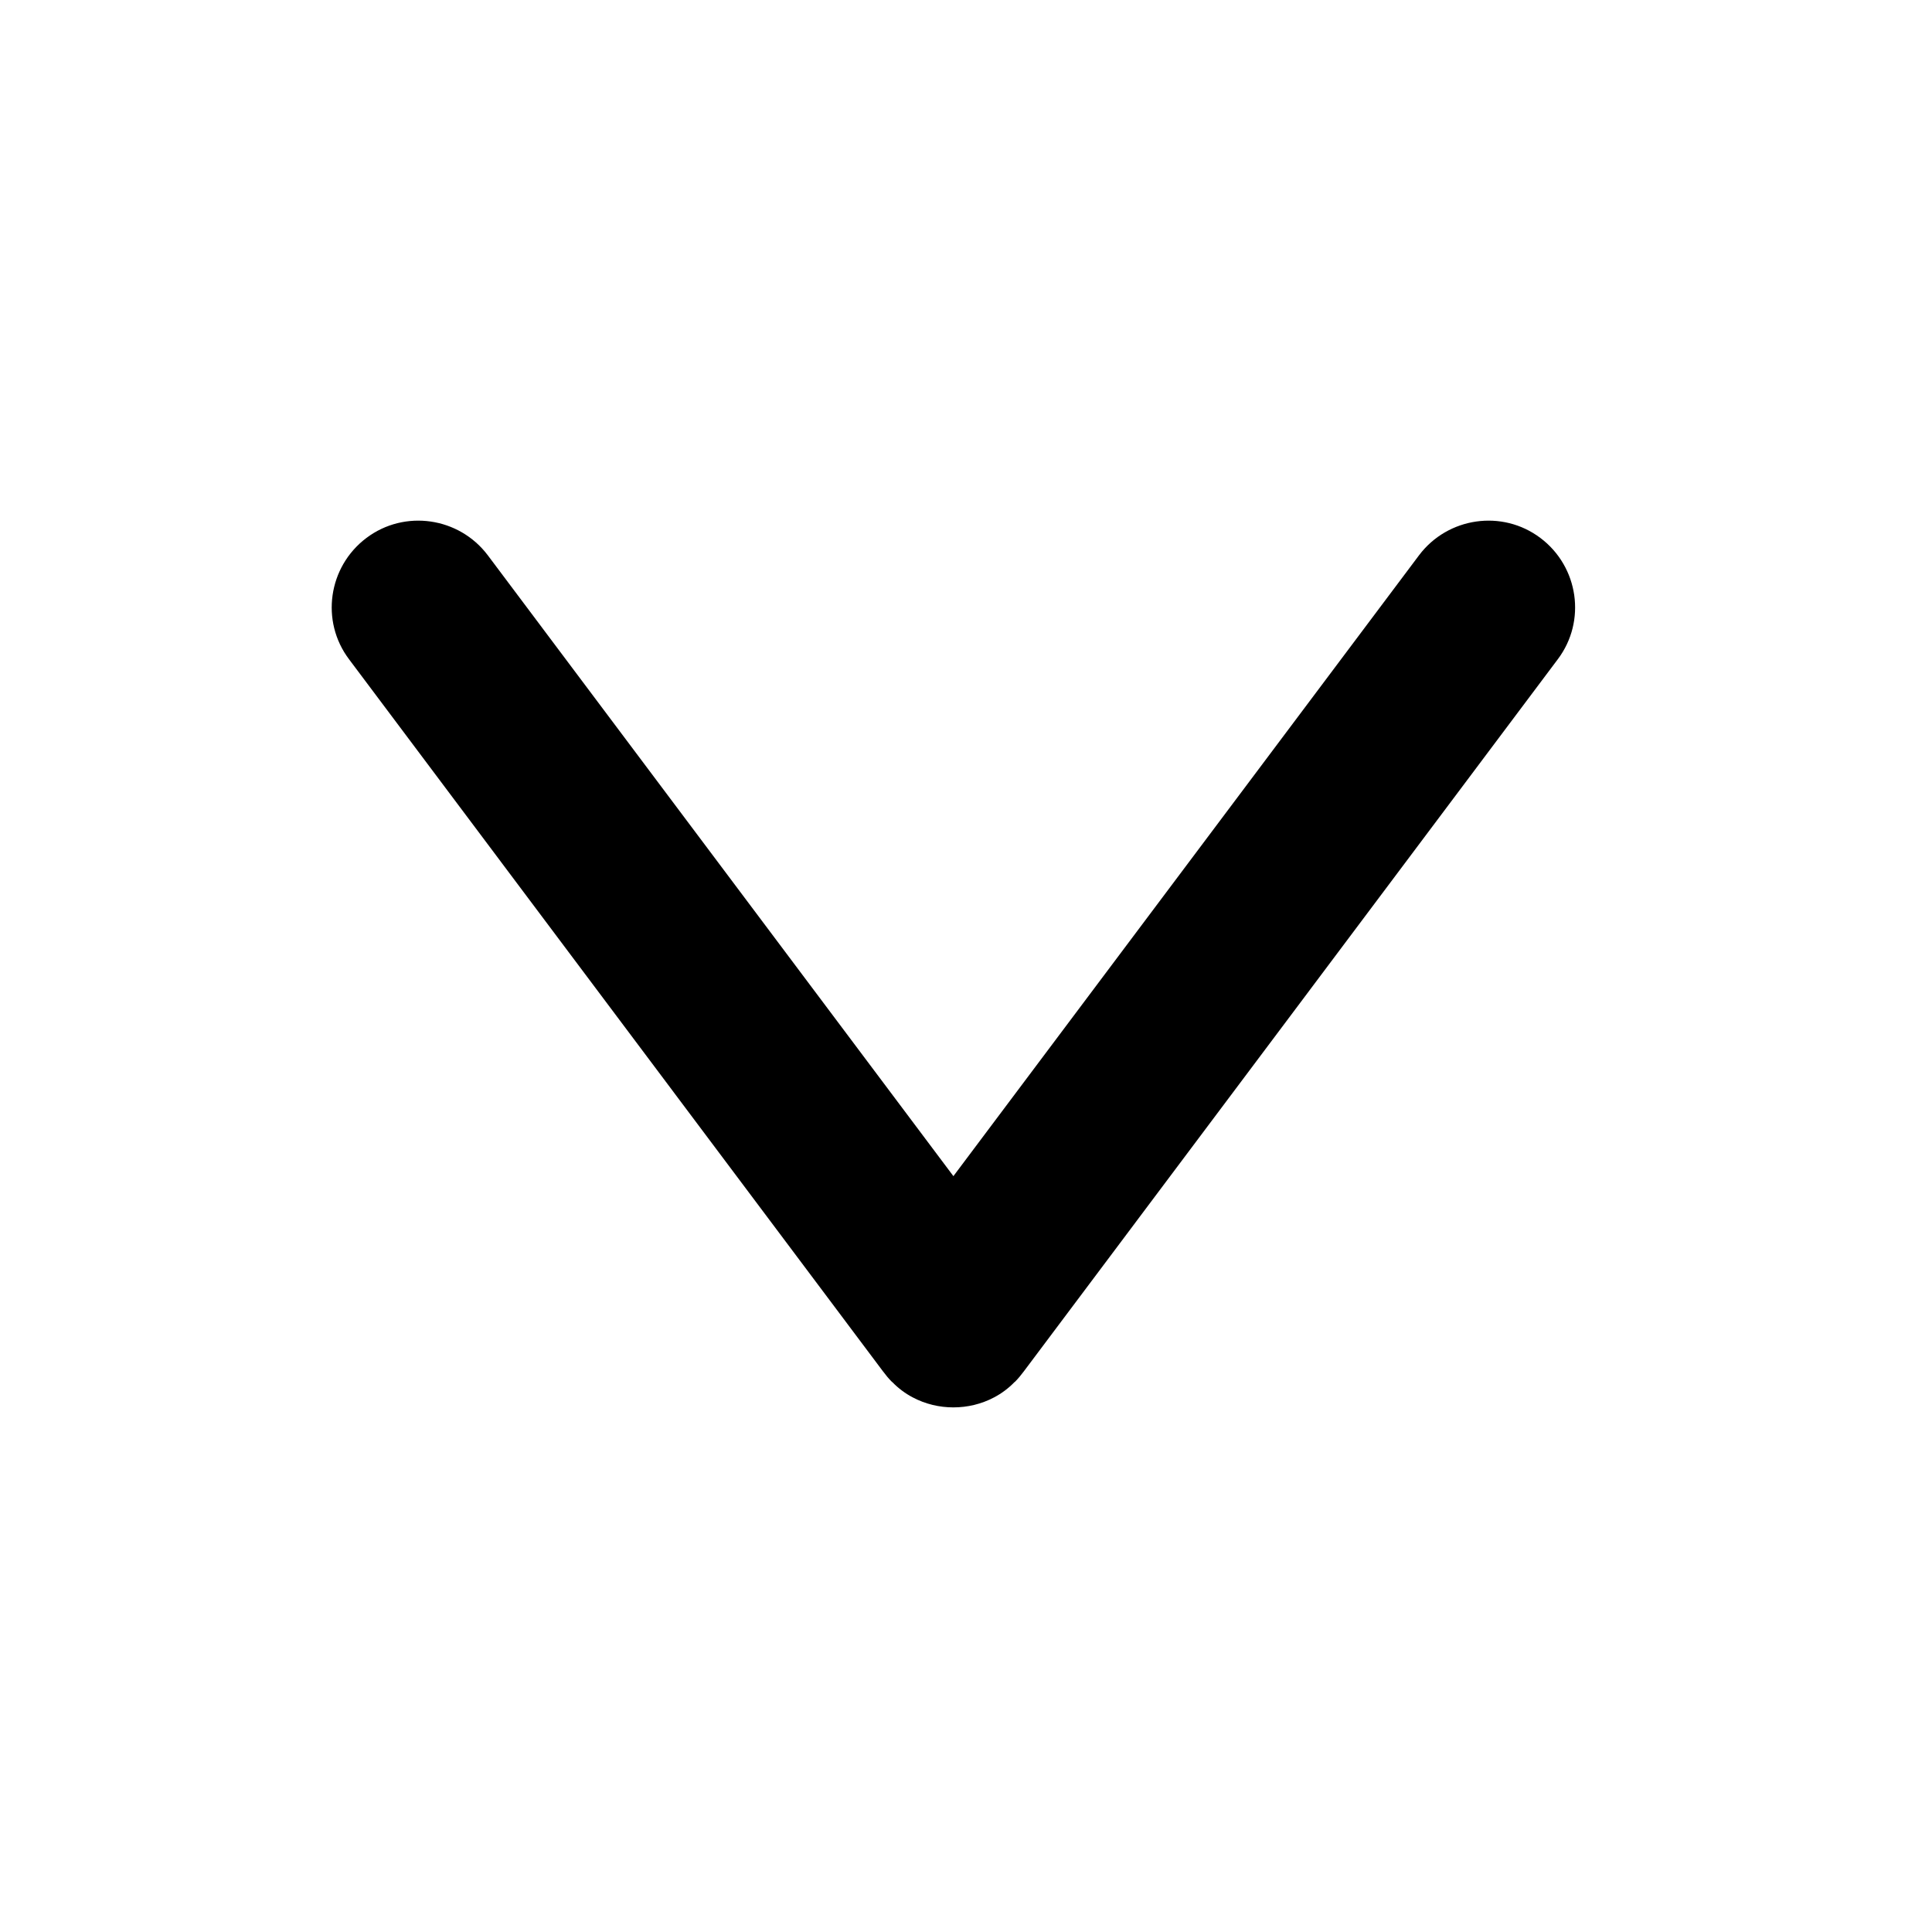 <?xml version="1.0" encoding="UTF-8" standalone="no"?>
<!DOCTYPE svg PUBLIC "-//W3C//DTD SVG 1.1//EN" "http://www.w3.org/Graphics/SVG/1.1/DTD/svg11.dtd">
<svg width="100%" height="100%" viewBox="0 0 65 65" version="1.1" xmlns="http://www.w3.org/2000/svg" style="fill-rule:evenodd;clip-rule:evenodd;stroke-linejoin:round;stroke-miterlimit:2;">
    <g transform="matrix(1,0,0,1,-101,-1159)">
        <g id="down_finish" transform="matrix(1,0,0,1,101.076,1159.43)">
            <rect x="0" y="0" width="64" height="64" style="fill:none;"/>
            <g transform="matrix(1,0,0,1,-101.076,-1159.43)">
                <path d="M130.709,1205.14C130.798,1205.26 130.897,1205.38 131.006,1205.49L131.022,1205.5C131.226,1205.71 131.455,1205.88 131.701,1206.01C132.133,1206.24 132.606,1206.35 133.076,1206.35C133.546,1206.35 134.02,1206.24 134.452,1206.01C134.697,1205.88 134.927,1205.71 135.131,1205.5L135.147,1205.49C135.256,1205.38 135.355,1205.26 135.444,1205.14L153.41,1181.18C154.376,1179.9 154.114,1178.07 152.826,1177.1C151.539,1176.13 149.709,1176.4 148.743,1177.68L133.076,1198.57L117.41,1177.68C116.444,1176.4 114.614,1176.13 113.326,1177.1C112.039,1178.07 111.777,1179.9 112.743,1181.18L130.709,1205.14Z"/>
            </g>
        </g>
    </g>
</svg>
